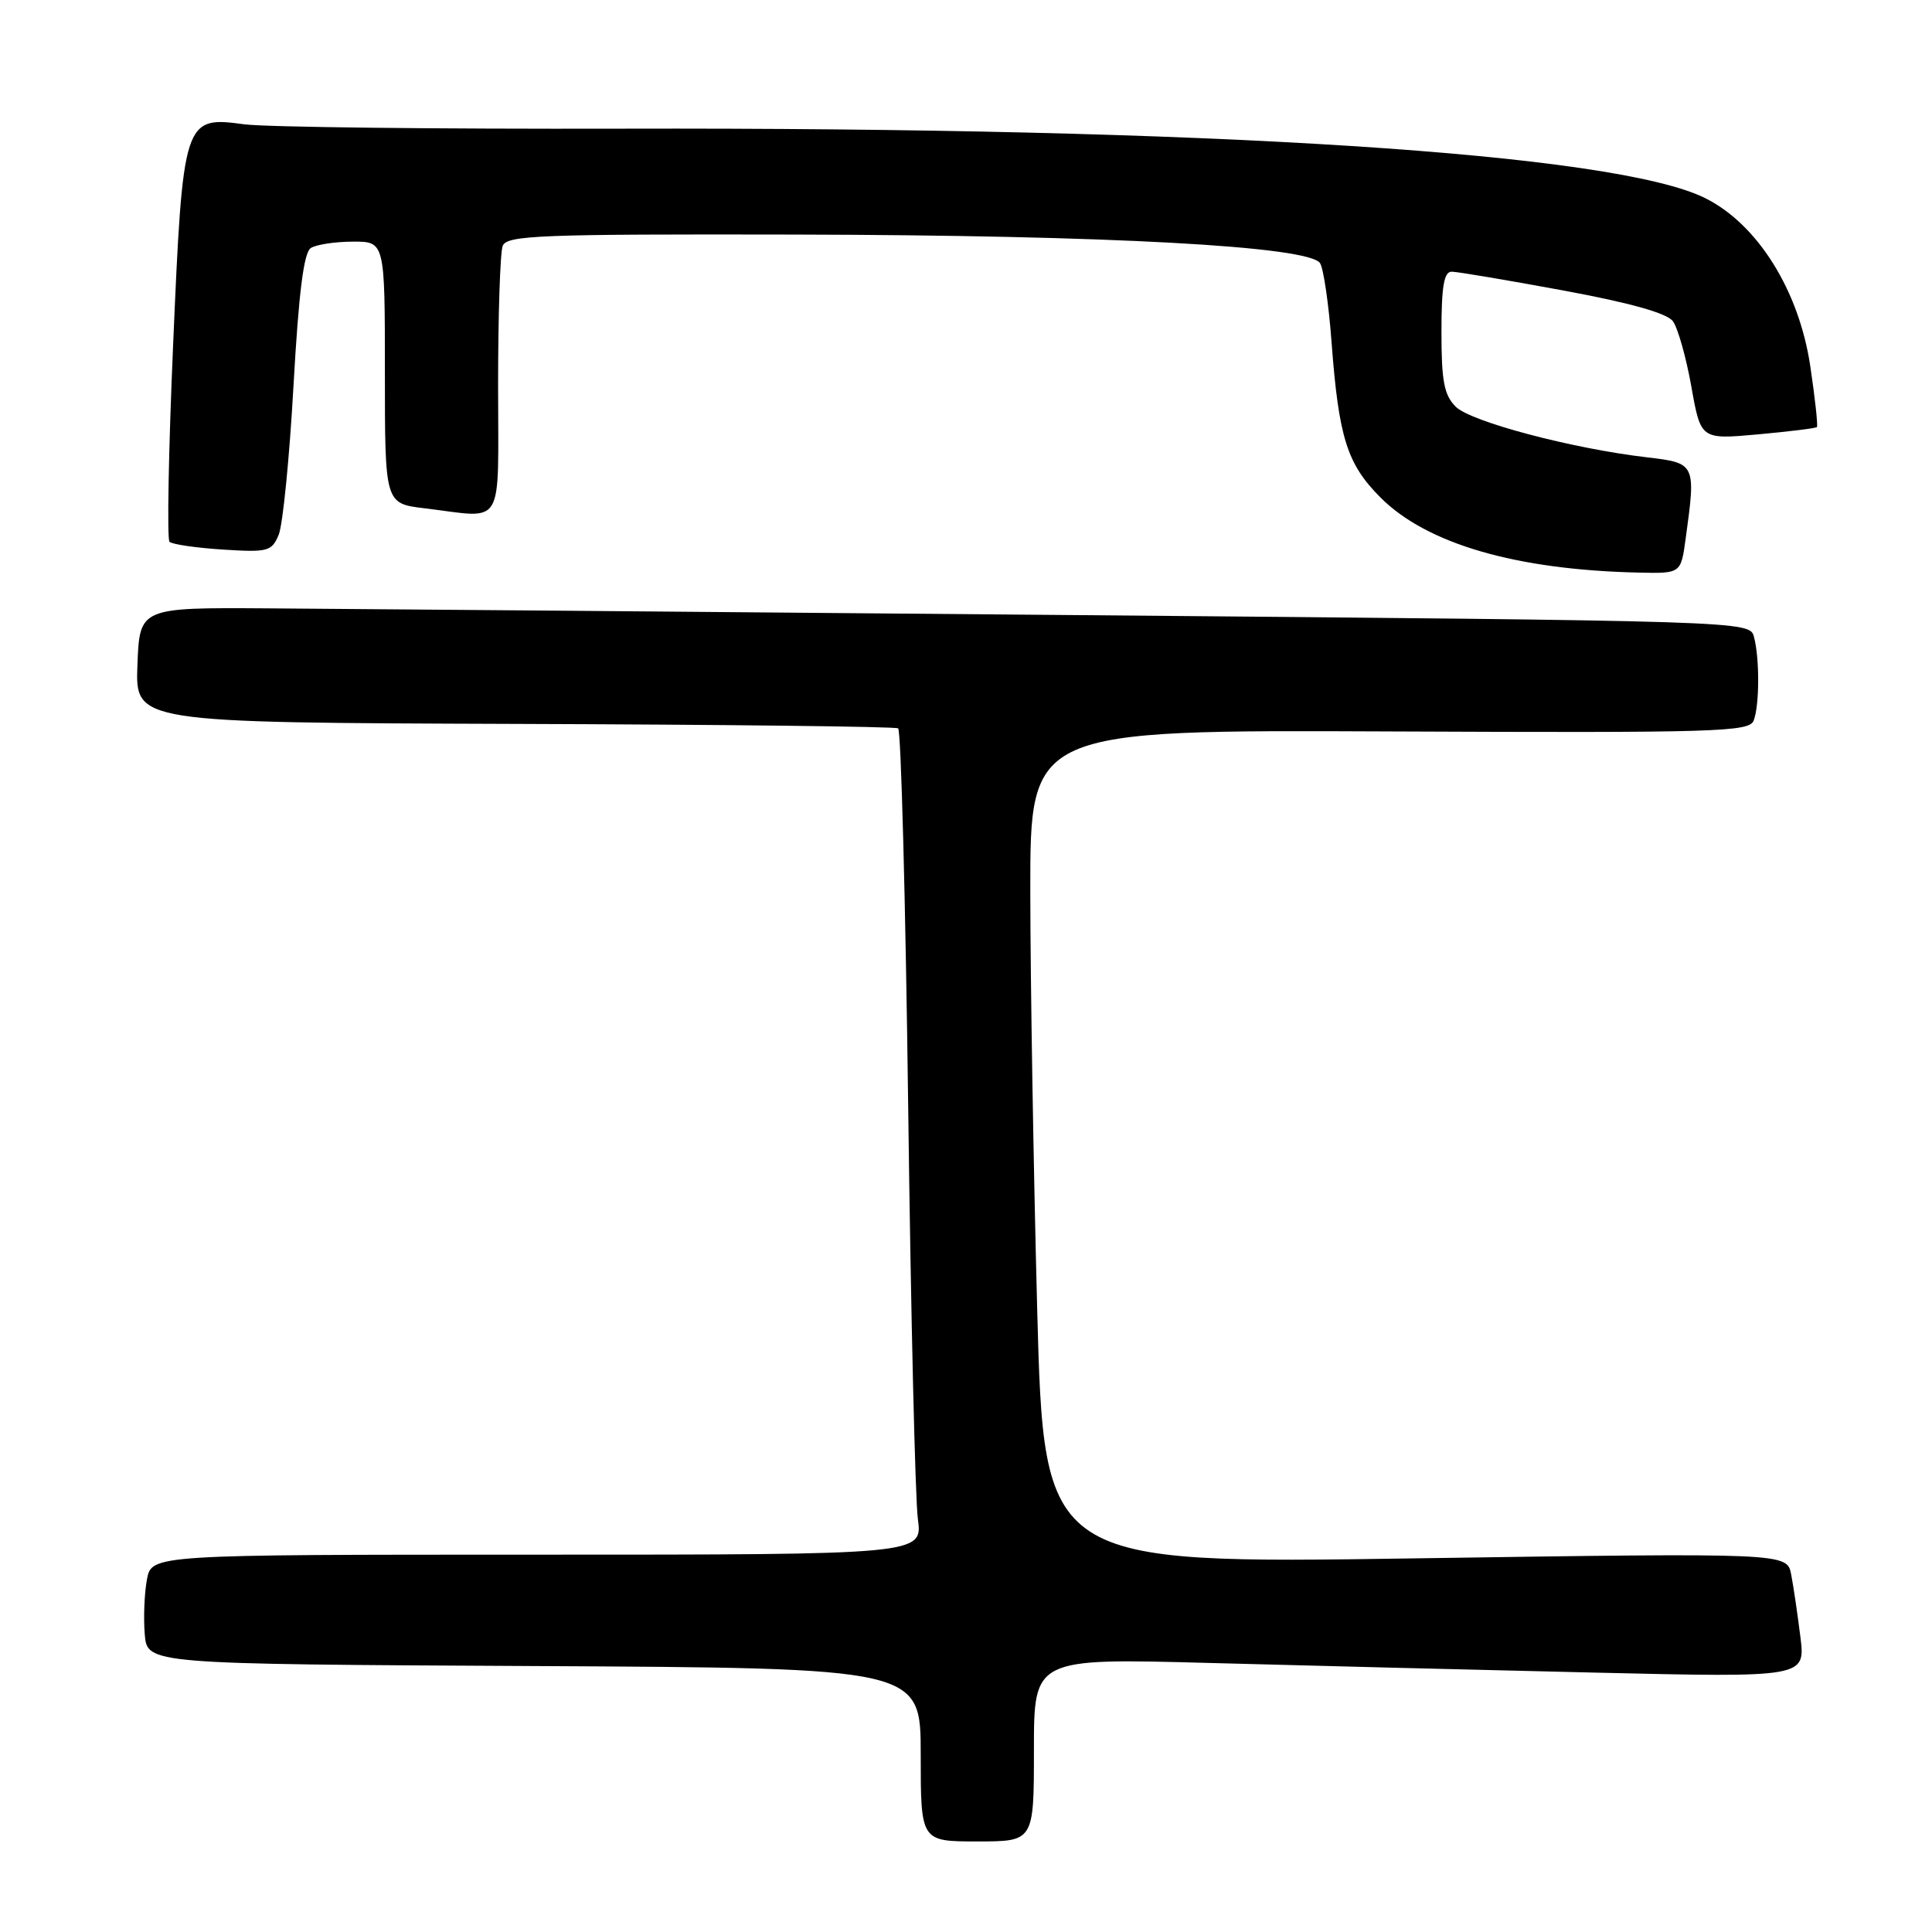<?xml version="1.0" encoding="UTF-8" standalone="no"?>
<!DOCTYPE svg PUBLIC "-//W3C//DTD SVG 1.1//EN" "http://www.w3.org/Graphics/SVG/1.1/DTD/svg11.dtd" >
<svg xmlns="http://www.w3.org/2000/svg" xmlns:xlink="http://www.w3.org/1999/xlink" version="1.1" viewBox="0 0 256 256">
 <g >
 <path fill="currentColor"
d=" M 137.00 231.86 C 137.00 219.72 137.00 219.72 160.25 220.35 C 173.04 220.70 196.04 221.27 211.36 221.63 C 239.23 222.28 239.23 222.28 238.56 216.89 C 238.19 213.93 237.65 210.21 237.34 208.63 C 236.79 205.76 236.79 205.76 187.56 206.49 C 138.33 207.23 138.33 207.23 137.43 173.37 C 136.94 154.74 136.53 129.87 136.52 118.11 C 136.50 96.71 136.50 96.71 184.12 96.92 C 227.54 97.11 231.79 96.99 232.37 95.48 C 233.15 93.45 233.17 87.23 232.41 84.39 C 231.84 82.28 231.84 82.28 142.17 81.50 C 92.85 81.07 44.85 80.67 35.50 80.61 C 18.50 80.50 18.50 80.50 18.21 88.12 C 17.92 95.75 17.92 95.75 68.12 95.92 C 95.73 96.01 118.63 96.27 119.01 96.51 C 119.39 96.74 119.99 119.33 120.34 146.72 C 120.69 174.10 121.27 198.64 121.62 201.25 C 122.26 206.00 122.26 206.00 71.18 206.00 C 20.09 206.00 20.09 206.00 19.47 209.29 C 19.13 211.11 19.00 214.37 19.18 216.54 C 19.50 220.50 19.50 220.50 70.75 220.76 C 122.00 221.02 122.00 221.02 122.00 232.51 C 122.00 244.00 122.00 244.00 129.50 244.00 C 137.00 244.00 137.00 244.00 137.00 231.86 Z  M 223.36 71.36 C 224.73 61.43 224.69 61.36 218.25 60.60 C 208.35 59.45 194.88 55.88 192.89 53.89 C 191.35 52.35 191.00 50.51 191.00 44.00 C 191.00 37.96 191.33 36.00 192.35 36.00 C 193.09 36.00 199.72 37.12 207.09 38.48 C 216.02 40.13 220.89 41.50 221.67 42.57 C 222.32 43.45 223.42 47.34 224.11 51.21 C 225.36 58.24 225.36 58.24 232.91 57.56 C 237.06 57.18 240.59 56.75 240.75 56.59 C 240.90 56.43 240.51 52.79 239.87 48.51 C 238.38 38.50 232.90 29.72 225.96 26.26 C 214.02 20.29 160.54 16.86 82.50 17.05 C 57.75 17.11 35.18 16.85 32.35 16.47 C 24.33 15.38 24.23 15.71 22.93 45.90 C 22.33 59.80 22.12 71.45 22.46 71.79 C 22.80 72.13 25.97 72.59 29.51 72.82 C 35.51 73.20 36.00 73.07 36.93 70.86 C 37.47 69.56 38.36 60.67 38.89 51.10 C 39.59 38.69 40.25 33.46 41.19 32.86 C 41.91 32.41 44.41 32.02 46.75 32.02 C 51.00 32.00 51.00 32.00 51.00 49.36 C 51.00 66.72 51.00 66.72 56.25 67.35 C 67.03 68.65 66.00 70.36 66.00 51.08 C 66.00 41.78 66.27 33.45 66.61 32.58 C 67.15 31.18 71.45 31.01 105.36 31.08 C 146.88 31.17 173.53 32.62 174.92 34.88 C 175.38 35.62 176.07 40.34 176.44 45.36 C 177.39 58.00 178.49 61.49 182.94 65.94 C 189.07 72.07 200.89 75.51 217.11 75.87 C 222.73 76.00 222.73 76.00 223.36 71.36 Z "/>
</g>
</svg>